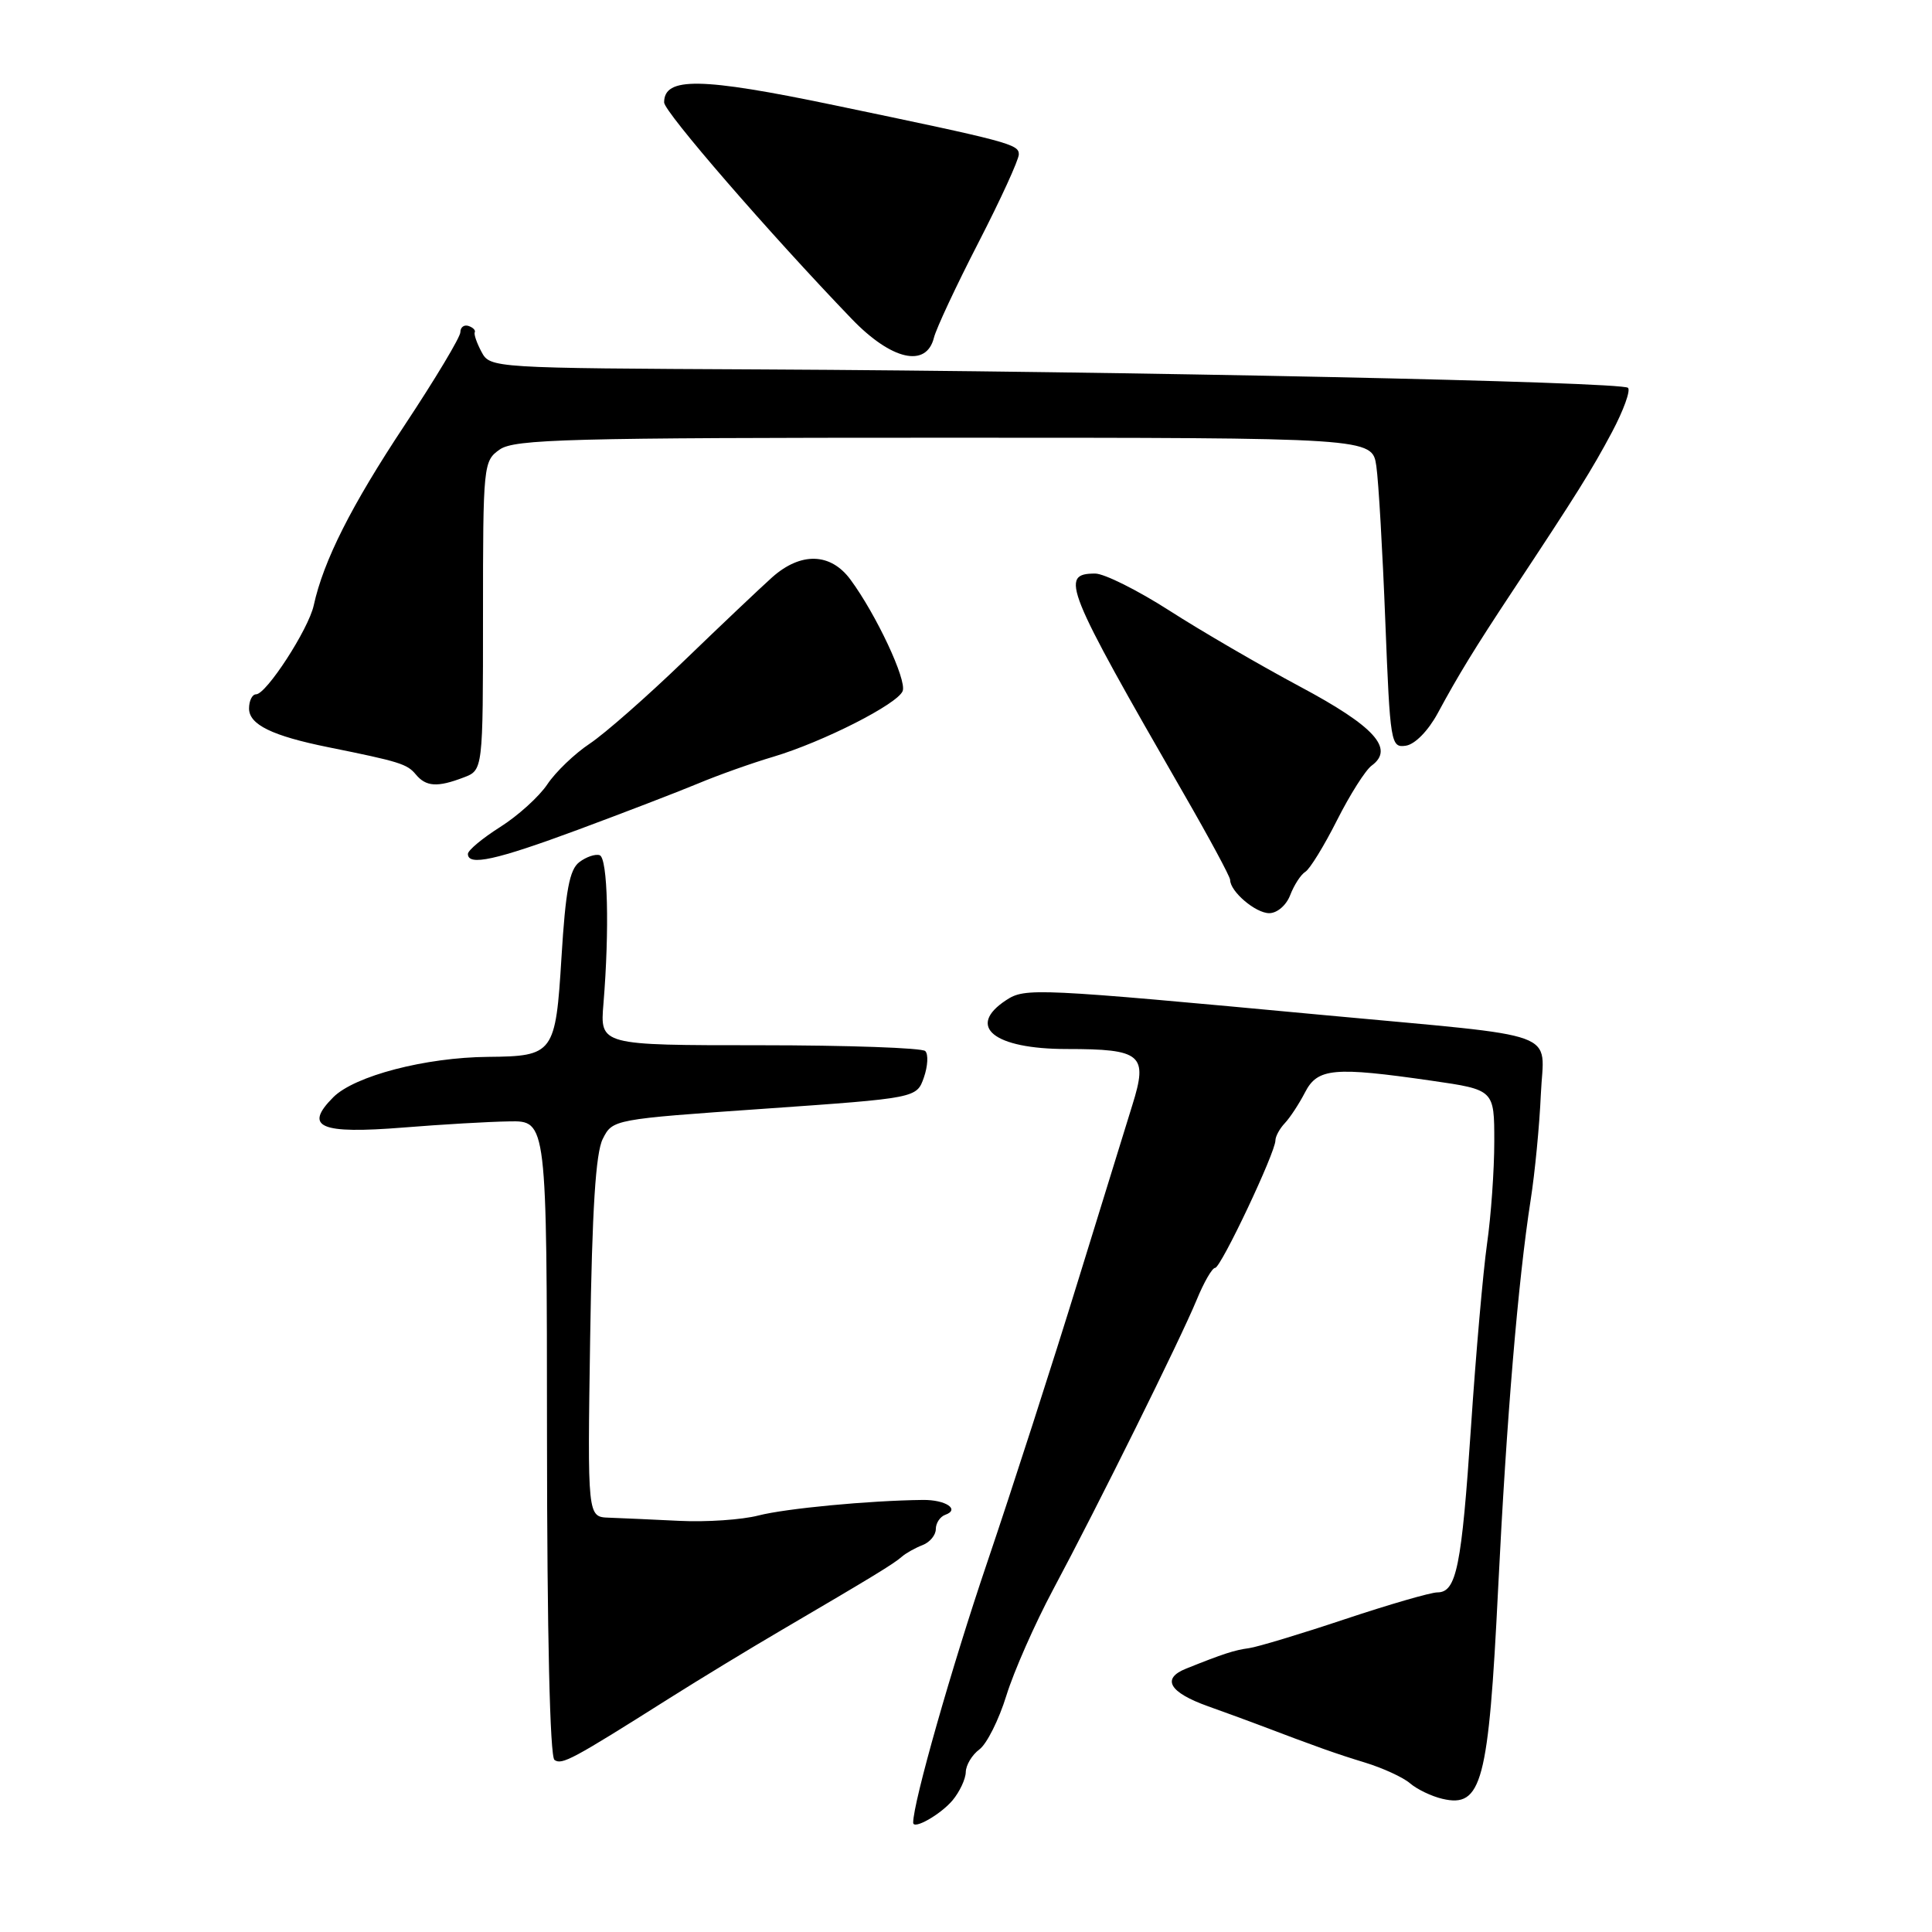 <?xml version="1.0" encoding="UTF-8" standalone="no"?>
<!DOCTYPE svg PUBLIC "-//W3C//DTD SVG 1.1//EN" "http://www.w3.org/Graphics/SVG/1.1/DTD/svg11.dtd" >
<svg xmlns="http://www.w3.org/2000/svg" xmlns:xlink="http://www.w3.org/1999/xlink" version="1.1" viewBox="0 0 256 256">
 <g >
 <path fill="currentColor"
d=" M 126.22 238.55 C 127.16 237.42 127.95 235.74 127.97 234.81 C 127.99 233.88 128.80 232.53 129.77 231.81 C 130.75 231.09 132.36 227.88 133.35 224.67 C 134.34 221.47 137.12 215.17 139.52 210.67 C 145.48 199.53 156.42 177.44 158.56 172.25 C 159.52 169.91 160.62 168.00 161.01 168.00 C 161.77 168.00 169.00 152.72 169.00 151.11 C 169.00 150.58 169.56 149.55 170.25 148.82 C 170.94 148.09 172.14 146.26 172.92 144.75 C 174.58 141.52 176.73 141.33 189.70 143.20 C 198.00 144.40 198.00 144.40 198.00 151.26 C 198.00 155.03 197.57 161.13 197.04 164.81 C 196.52 168.49 195.56 179.38 194.92 189.00 C 193.67 207.63 192.99 211.00 190.46 211.00 C 189.58 211.00 184.06 212.60 178.18 214.56 C 172.31 216.52 166.60 218.24 165.50 218.39 C 163.56 218.65 162.08 219.13 157.17 221.10 C 153.86 222.42 154.92 224.25 160.07 226.09 C 162.50 226.96 165.40 228.02 166.50 228.44 C 174.72 231.56 177.01 232.37 180.84 233.54 C 183.23 234.27 185.93 235.51 186.84 236.30 C 187.76 237.09 189.67 238.01 191.11 238.35 C 196.35 239.59 197.24 236.22 198.51 210.50 C 199.62 188.03 201.15 169.73 202.82 159.00 C 203.38 155.43 203.99 149.12 204.17 145.00 C 204.55 136.39 207.59 137.50 175.50 134.51 C 137.15 130.93 135.85 130.87 133.33 132.52 C 127.99 136.02 131.68 139.00 141.35 139.00 C 151.29 139.00 152.14 139.73 150.04 146.43 C 149.51 148.12 146.30 158.50 142.91 169.50 C 139.53 180.50 134.08 197.38 130.82 207.00 C 126.09 220.94 121.00 238.83 121.00 241.51 C 121.00 242.50 124.63 240.44 126.22 238.55 Z  M 88.68 225.04 C 92.64 222.54 99.33 218.47 103.55 216.00 C 115.56 208.96 118.43 207.22 119.50 206.27 C 120.05 205.79 121.29 205.10 122.25 204.73 C 123.21 204.36 124.00 203.41 124.00 202.61 C 124.00 201.82 124.56 200.97 125.25 200.72 C 127.25 200.01 125.30 198.71 122.27 198.75 C 115.15 198.83 104.12 199.88 100.50 200.81 C 98.30 201.38 93.58 201.70 90.00 201.52 C 86.42 201.34 82.23 201.16 80.67 201.10 C 77.84 201.00 77.84 201.00 78.20 177.25 C 78.46 160.27 78.93 152.76 79.87 150.91 C 81.17 148.32 81.25 148.31 101.32 146.91 C 121.46 145.50 121.46 145.50 122.42 142.77 C 122.94 141.27 123.03 139.69 122.60 139.27 C 122.18 138.85 112.31 138.50 100.66 138.50 C 79.50 138.50 79.50 138.50 79.96 133.00 C 80.77 123.15 80.53 113.69 79.46 113.32 C 78.89 113.13 77.67 113.54 76.76 114.24 C 75.46 115.22 74.94 118.01 74.40 126.83 C 73.62 139.61 73.36 139.96 64.68 140.04 C 56.38 140.11 46.99 142.56 44.16 145.39 C 40.21 149.36 42.38 150.29 53.50 149.40 C 58.45 149.00 64.74 148.63 67.48 148.59 C 72.46 148.50 72.46 148.50 72.48 190.50 C 72.49 216.48 72.87 232.77 73.47 233.20 C 74.45 233.90 75.83 233.16 88.68 225.04 Z  M 170.96 118.60 C 171.47 117.28 172.36 115.89 172.96 115.52 C 173.56 115.16 175.45 112.08 177.16 108.69 C 178.87 105.30 180.94 102.03 181.76 101.44 C 184.81 99.20 182.12 96.24 172.24 90.97 C 166.93 88.13 159.14 83.60 154.94 80.90 C 150.74 78.21 146.32 76.00 145.12 76.00 C 140.37 76.00 141.12 77.85 156.85 105.17 C 160.23 111.03 163.00 116.17 163.00 116.59 C 163.00 118.13 166.37 121.00 168.18 121.00 C 169.23 121.00 170.45 119.95 170.96 118.60 Z  M 76.57 109.95 C 82.58 107.72 89.73 104.97 92.45 103.84 C 95.17 102.70 99.67 101.10 102.45 100.28 C 109.05 98.31 118.95 93.29 119.61 91.56 C 120.17 90.10 116.09 81.40 112.69 76.80 C 110.06 73.23 106.11 73.12 102.31 76.50 C 100.77 77.88 95.51 82.86 90.64 87.56 C 85.76 92.27 80.14 97.21 78.14 98.54 C 76.14 99.87 73.62 102.29 72.53 103.92 C 71.45 105.54 68.64 108.09 66.28 109.58 C 63.93 111.07 62.00 112.67 62.00 113.15 C 62.00 114.79 65.72 113.97 76.57 109.95 Z  M 61.43 103.02 C 64.00 102.05 64.00 102.05 64.00 81.58 C 64.00 61.56 64.05 61.08 66.22 59.56 C 68.17 58.19 75.44 58.00 125.13 58.00 C 181.82 58.00 181.82 58.00 182.37 61.75 C 182.67 63.81 183.20 73.06 183.56 82.31 C 184.20 98.55 184.29 99.10 186.28 98.81 C 187.49 98.63 189.24 96.84 190.51 94.50 C 193.20 89.51 195.43 85.86 200.39 78.37 C 209.00 65.36 210.92 62.28 213.59 57.27 C 215.12 54.39 216.08 51.75 215.72 51.39 C 214.92 50.58 148.95 49.19 100.73 48.95 C 65.29 48.78 64.94 48.76 63.81 46.64 C 63.18 45.46 62.77 44.29 62.91 44.03 C 63.04 43.76 62.67 43.39 62.08 43.19 C 61.48 42.99 61.00 43.37 61.00 44.02 C 61.00 44.67 57.67 50.22 53.61 56.35 C 46.55 67.00 42.86 74.31 41.57 80.22 C 40.88 83.38 35.29 92.00 33.93 92.00 C 33.42 92.00 33.00 92.85 33.00 93.88 C 33.00 96.01 36.04 97.50 43.50 99.01 C 52.96 100.92 53.94 101.23 55.09 102.61 C 56.45 104.25 57.95 104.35 61.43 103.02 Z  M 123.75 44.75 C 124.06 43.51 126.72 37.83 129.66 32.12 C 132.60 26.41 135.00 21.16 135.00 20.45 C 135.00 19.11 133.77 18.78 110.50 13.93 C 92.86 10.25 88.00 10.17 88.00 13.57 C 88.00 14.82 101.95 30.92 112.85 42.25 C 118.12 47.73 122.74 48.78 123.75 44.75 Z "/>
</g>
</svg>